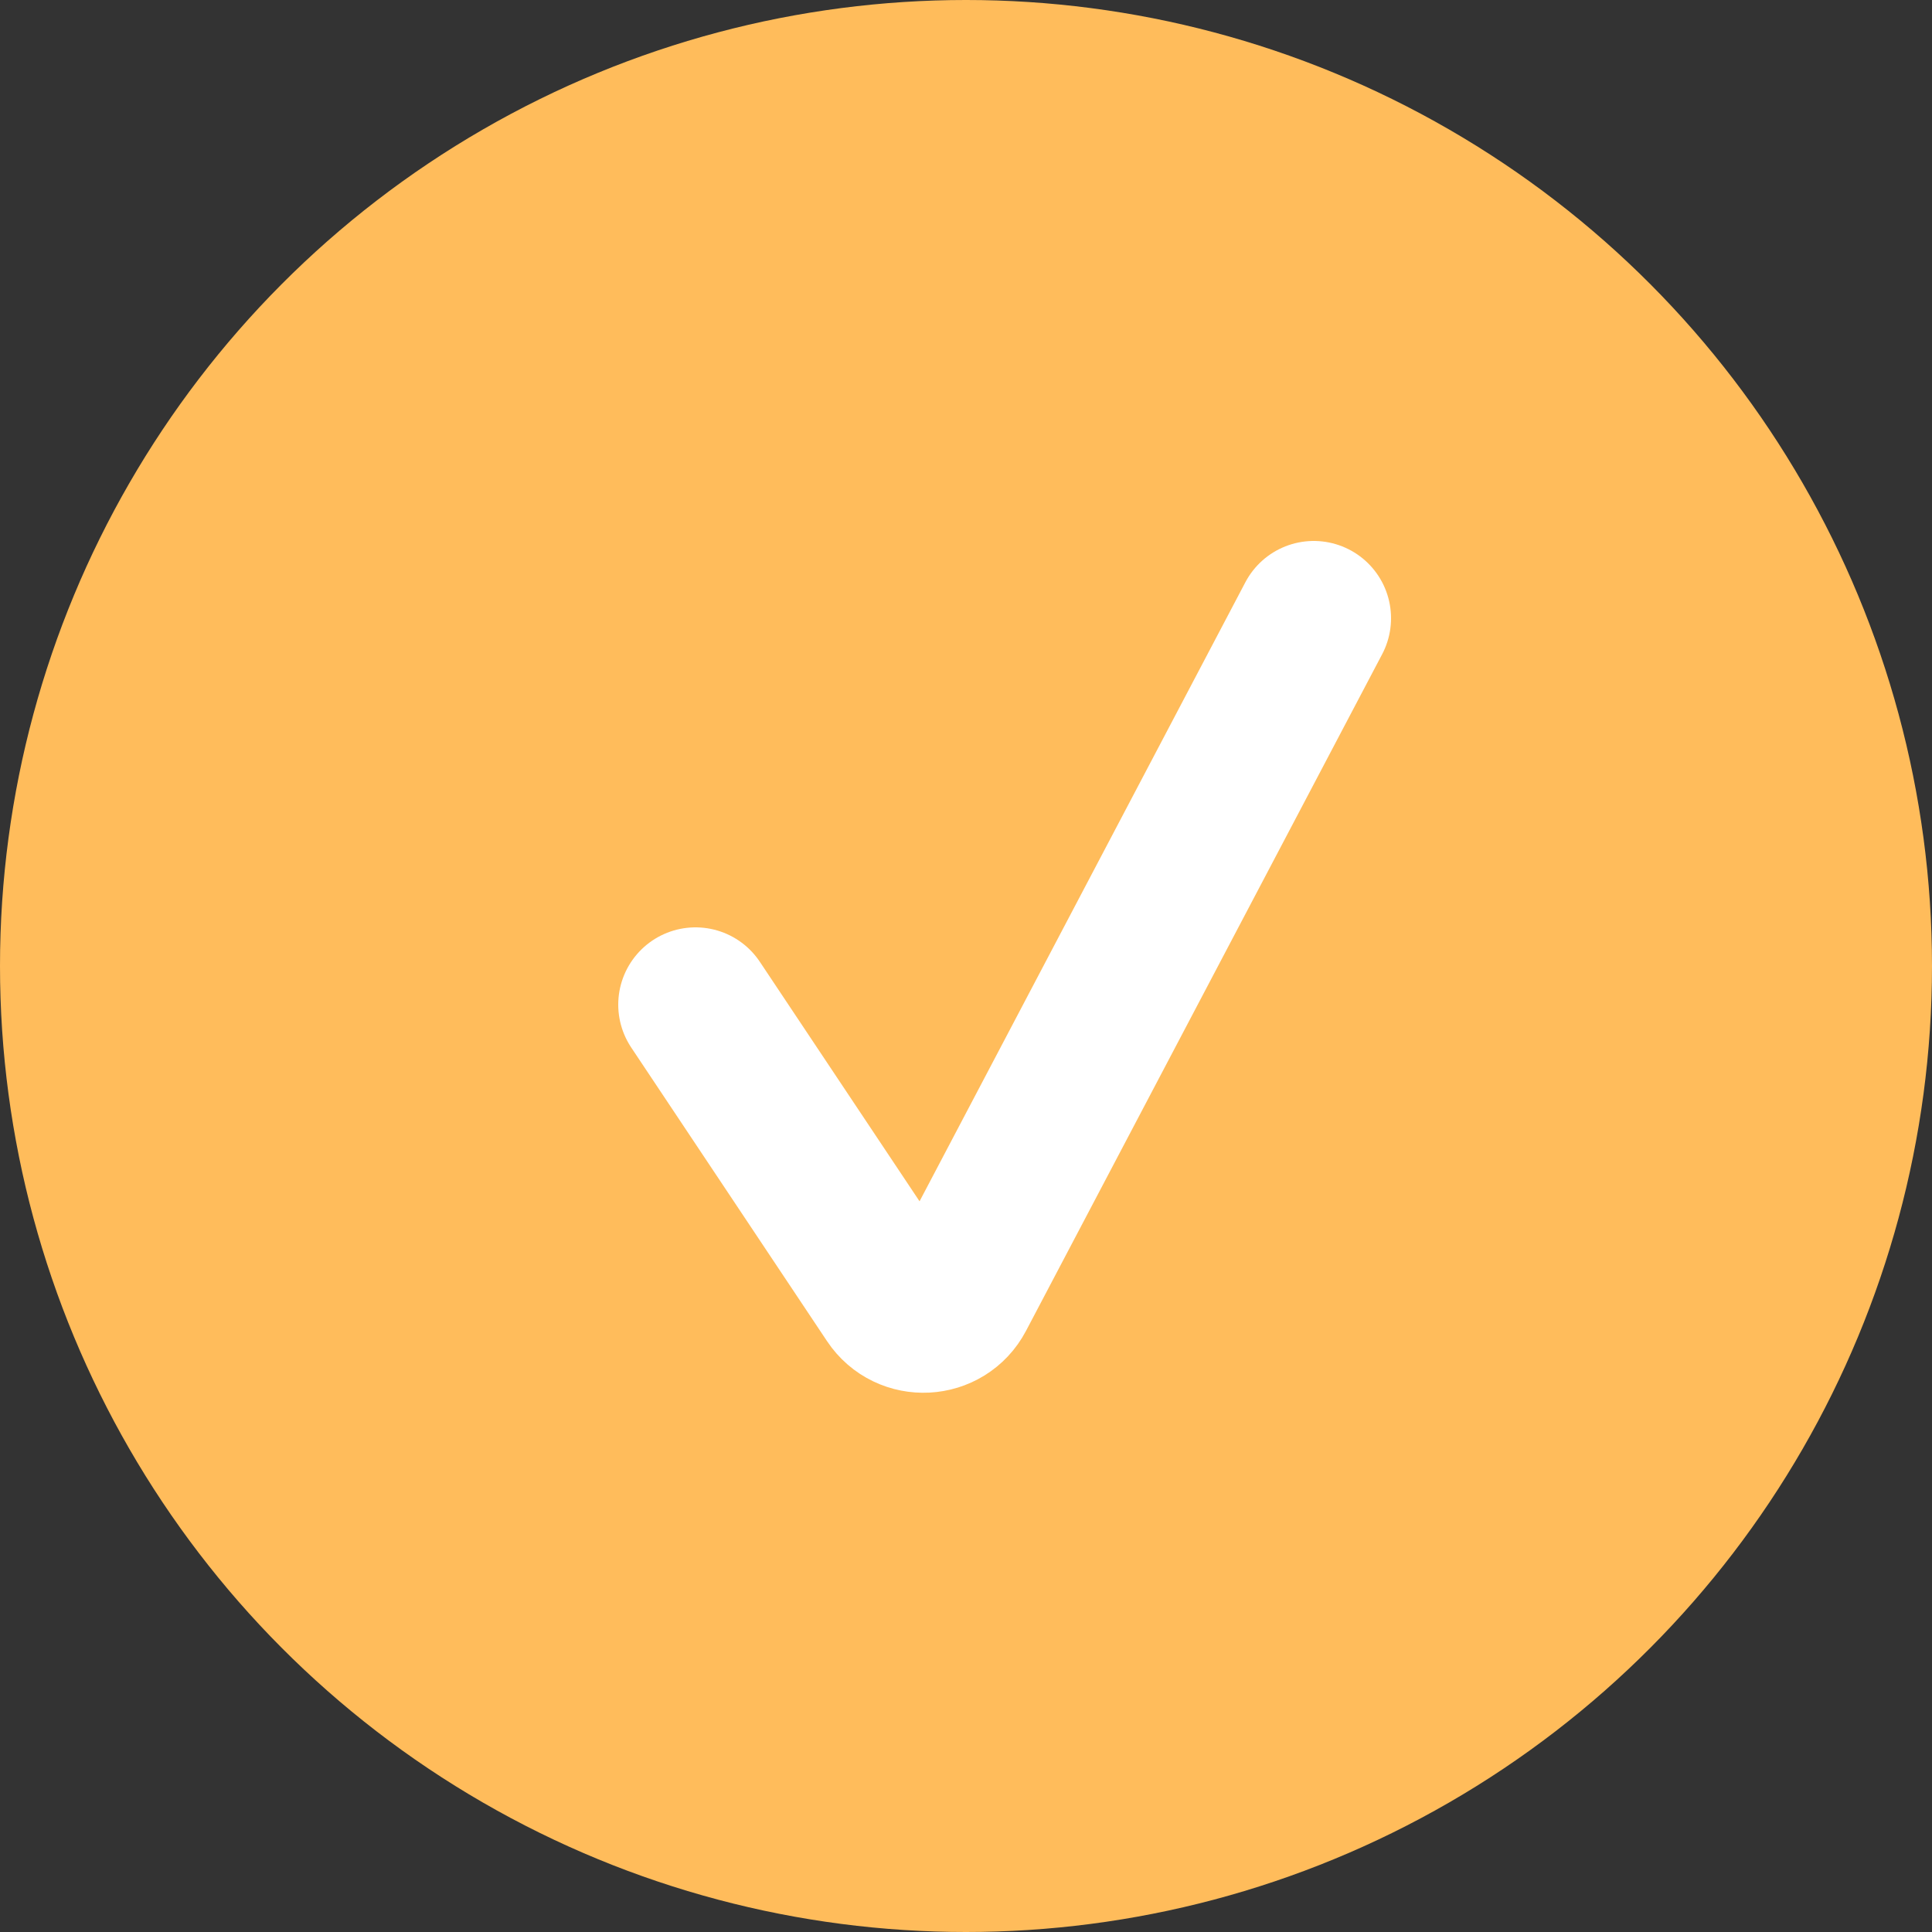 <svg width="25" height="25" viewBox="0 0 25 25" fill="none" xmlns="http://www.w3.org/2000/svg">
<rect x="0" y="0" width="25" height="25" fill="#333333" stroke="none"/>
<g clip-path="url(#clip0_213_459)">
<circle cx="12.5" cy="12.5" r="12.5" fill="#FFBC5B"/>
<path d="M9 13L11.534 16.8C11.744 17.115 12.216 17.091 12.392 16.755L17 8" stroke="white" stroke-width="2" stroke-linecap="round"/>
</g>
<defs>
<clipPath id="clip0_213_459">
<rect width="25" height="25" fill="white"/>
</clipPath>
</defs>
</svg>
